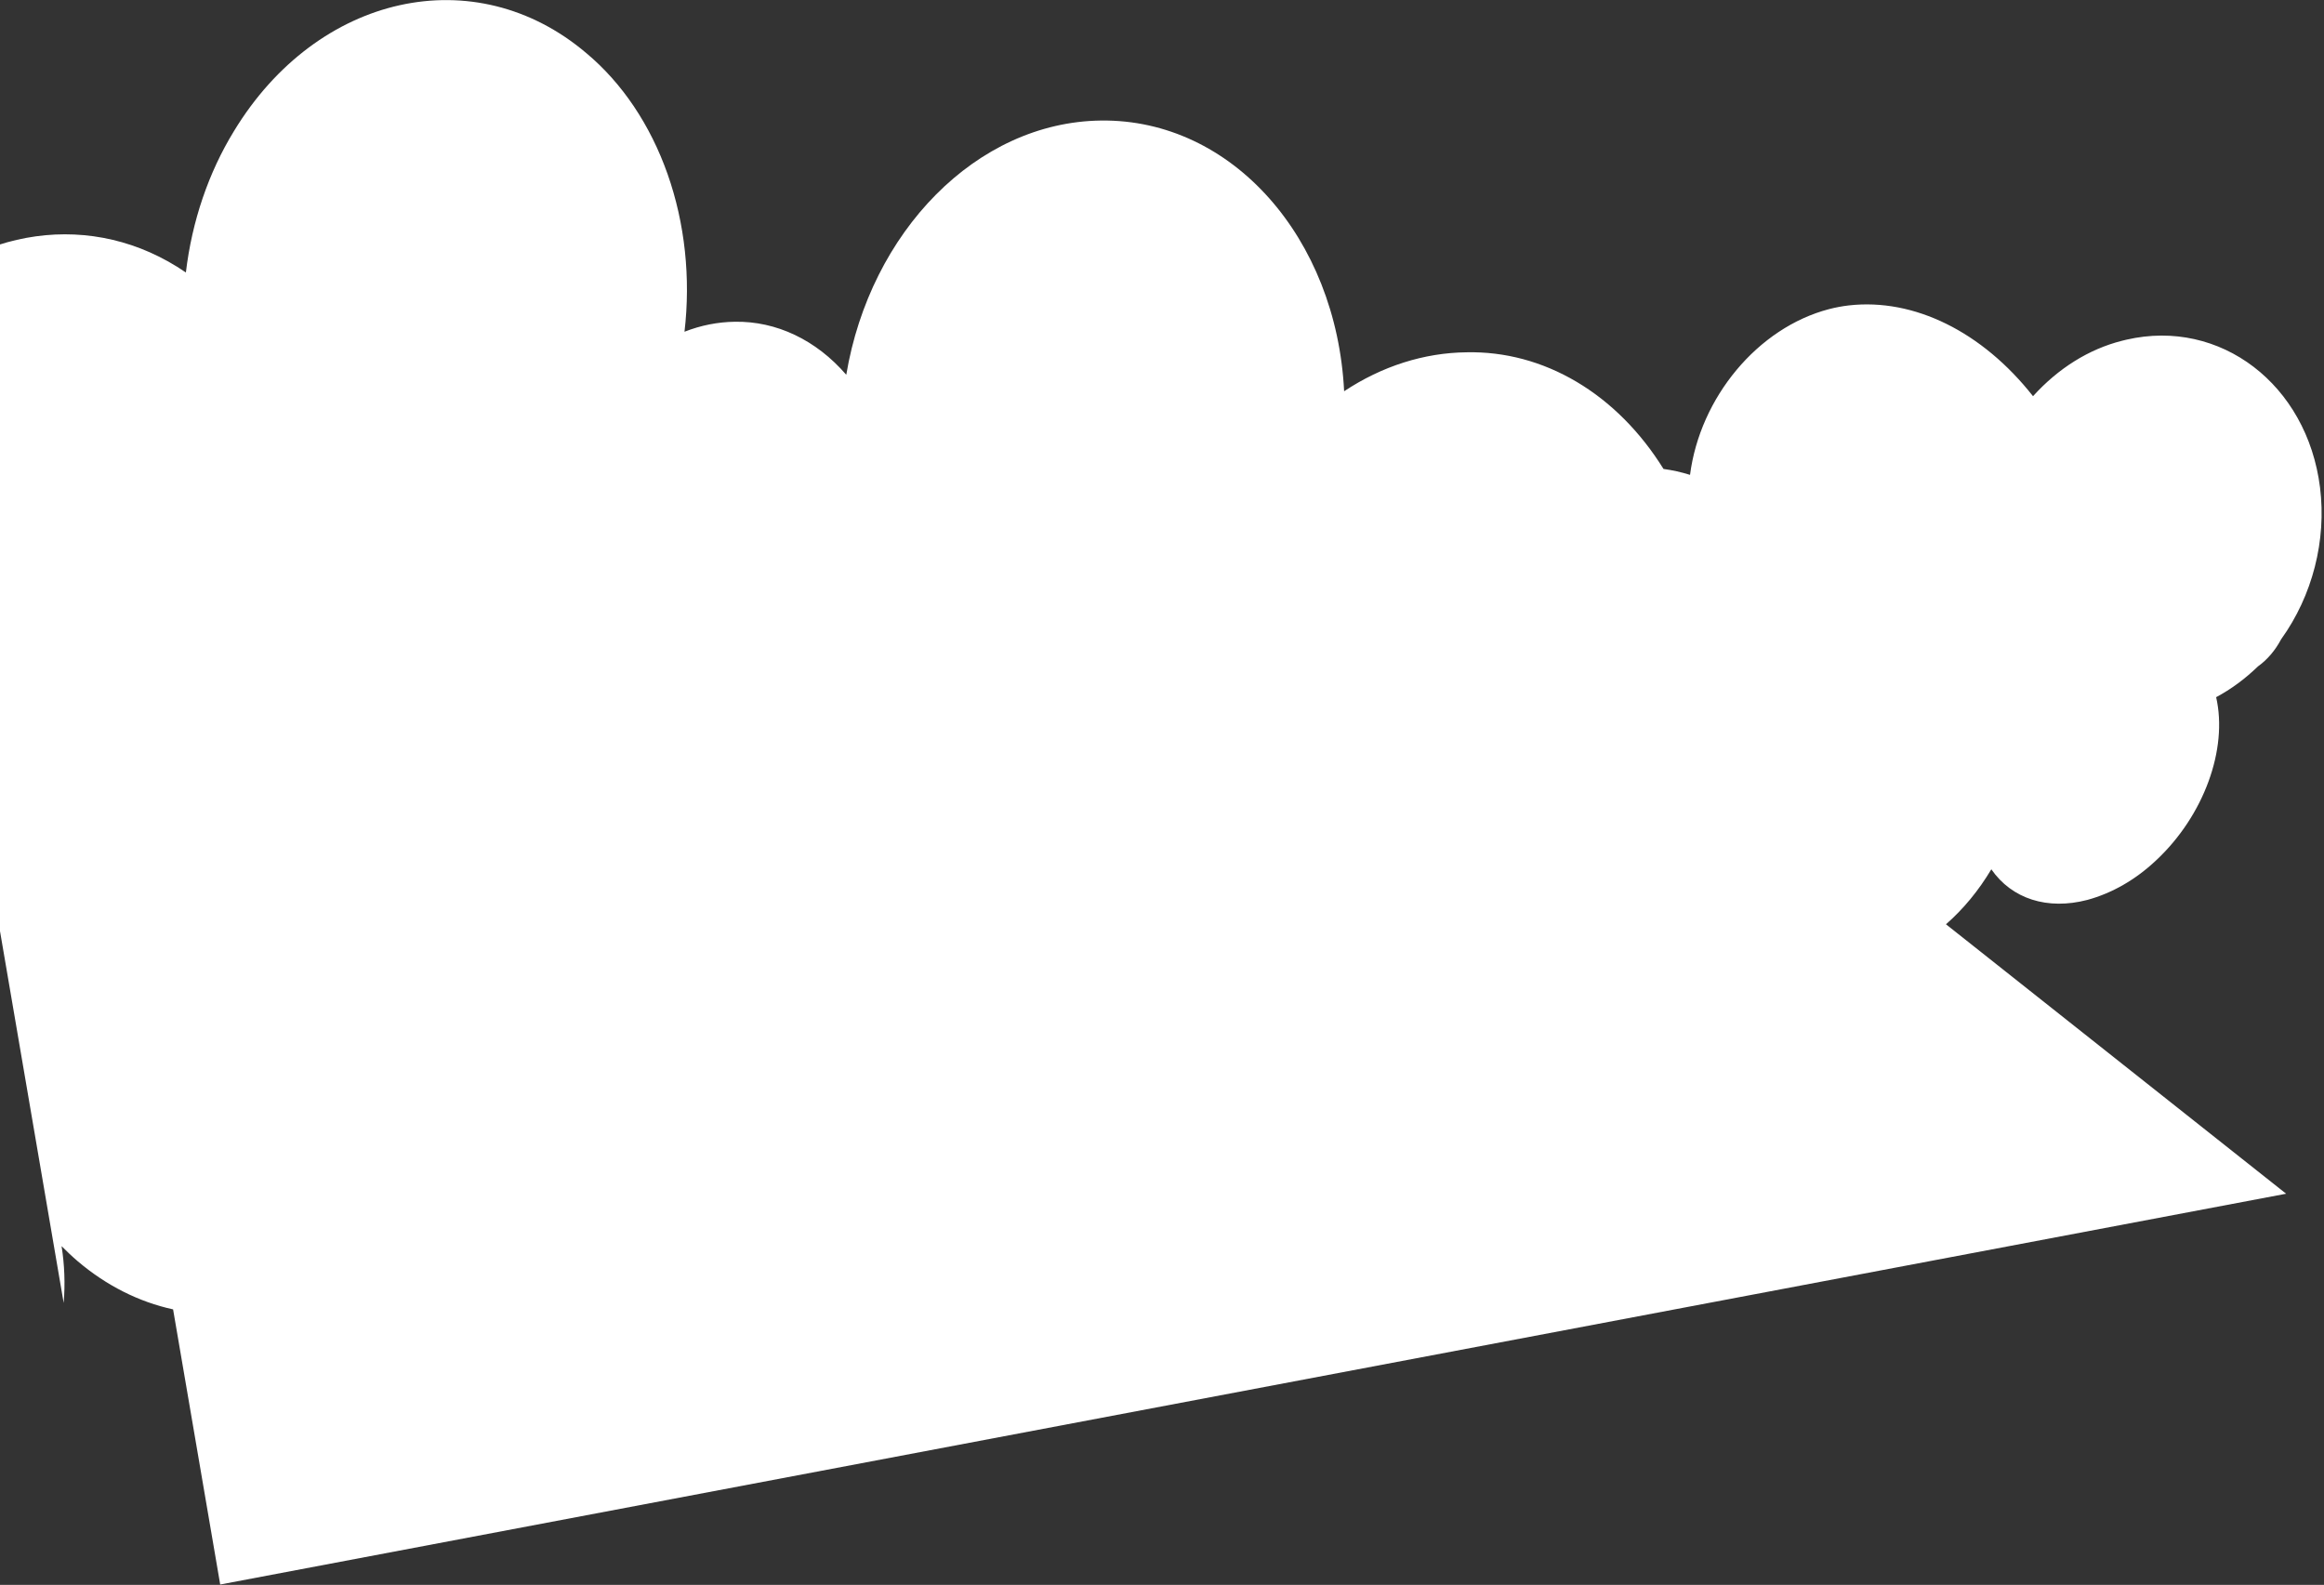 <svg width="742" height="506" viewBox="0 0 742 506" fill="none" xmlns="http://www.w3.org/2000/svg">
<rect x="0" y="0" width="742" height="506" fill="#333333" stroke="none"/>
<path d="M-33.874 99.484C-7.761 72.345 29.781 66.71 59.346 86.997C61.284 70.655 66.574 55.104 74.704 41.852C101.351 -2.028 151.73 -13.167 187.224 16.979C198.644 26.524 207.622 39.897 213.153 55.602C218.684 71.307 220.55 88.726 218.543 105.912C223.756 103.87 229.165 102.798 234.591 102.729C247.875 102.485 260.606 108.538 270.193 119.657C277.831 74.049 311.768 38.966 351.535 38.485C393.366 37.98 426.703 75.996 429.15 124.91C441.253 116.896 454.674 112.629 468.246 112.478C480.444 112.214 492.457 115.435 503.358 121.892C514.259 128.349 523.757 137.87 531.119 149.719C533.977 150.112 536.806 150.743 539.587 151.609C542.778 126.915 561.181 104.64 583.986 98.69C586.064 98.151 588.163 97.758 590.271 97.513C611.116 95.135 632.893 105.916 649.095 126.495C657.157 117.577 666.952 111.467 677.447 108.811L678.958 108.443C708.888 101.562 736.597 122.72 740.73 155.617C742.847 172.511 738.327 190.18 728.308 204.112C726.416 207.68 723.872 210.653 720.892 212.779C716.8 216.749 712.319 220.048 707.564 222.59C711.355 239.147 703.66 260.46 688.364 274.715C681.855 280.851 674.37 285.154 666.446 287.315C653.707 290.638 642.337 286.997 635.785 277.542C631.745 284.315 626.854 290.245 621.306 295.096L729.908 381.123L70.307 505.886L55.264 418.047C44.319 415.659 33.956 410.433 24.846 402.706C23.039 401.163 21.321 399.53 19.659 397.854C20.607 403.801 20.833 409.914 20.33 415.99L-33.874 99.484Z" fill="white"/>
</svg>
